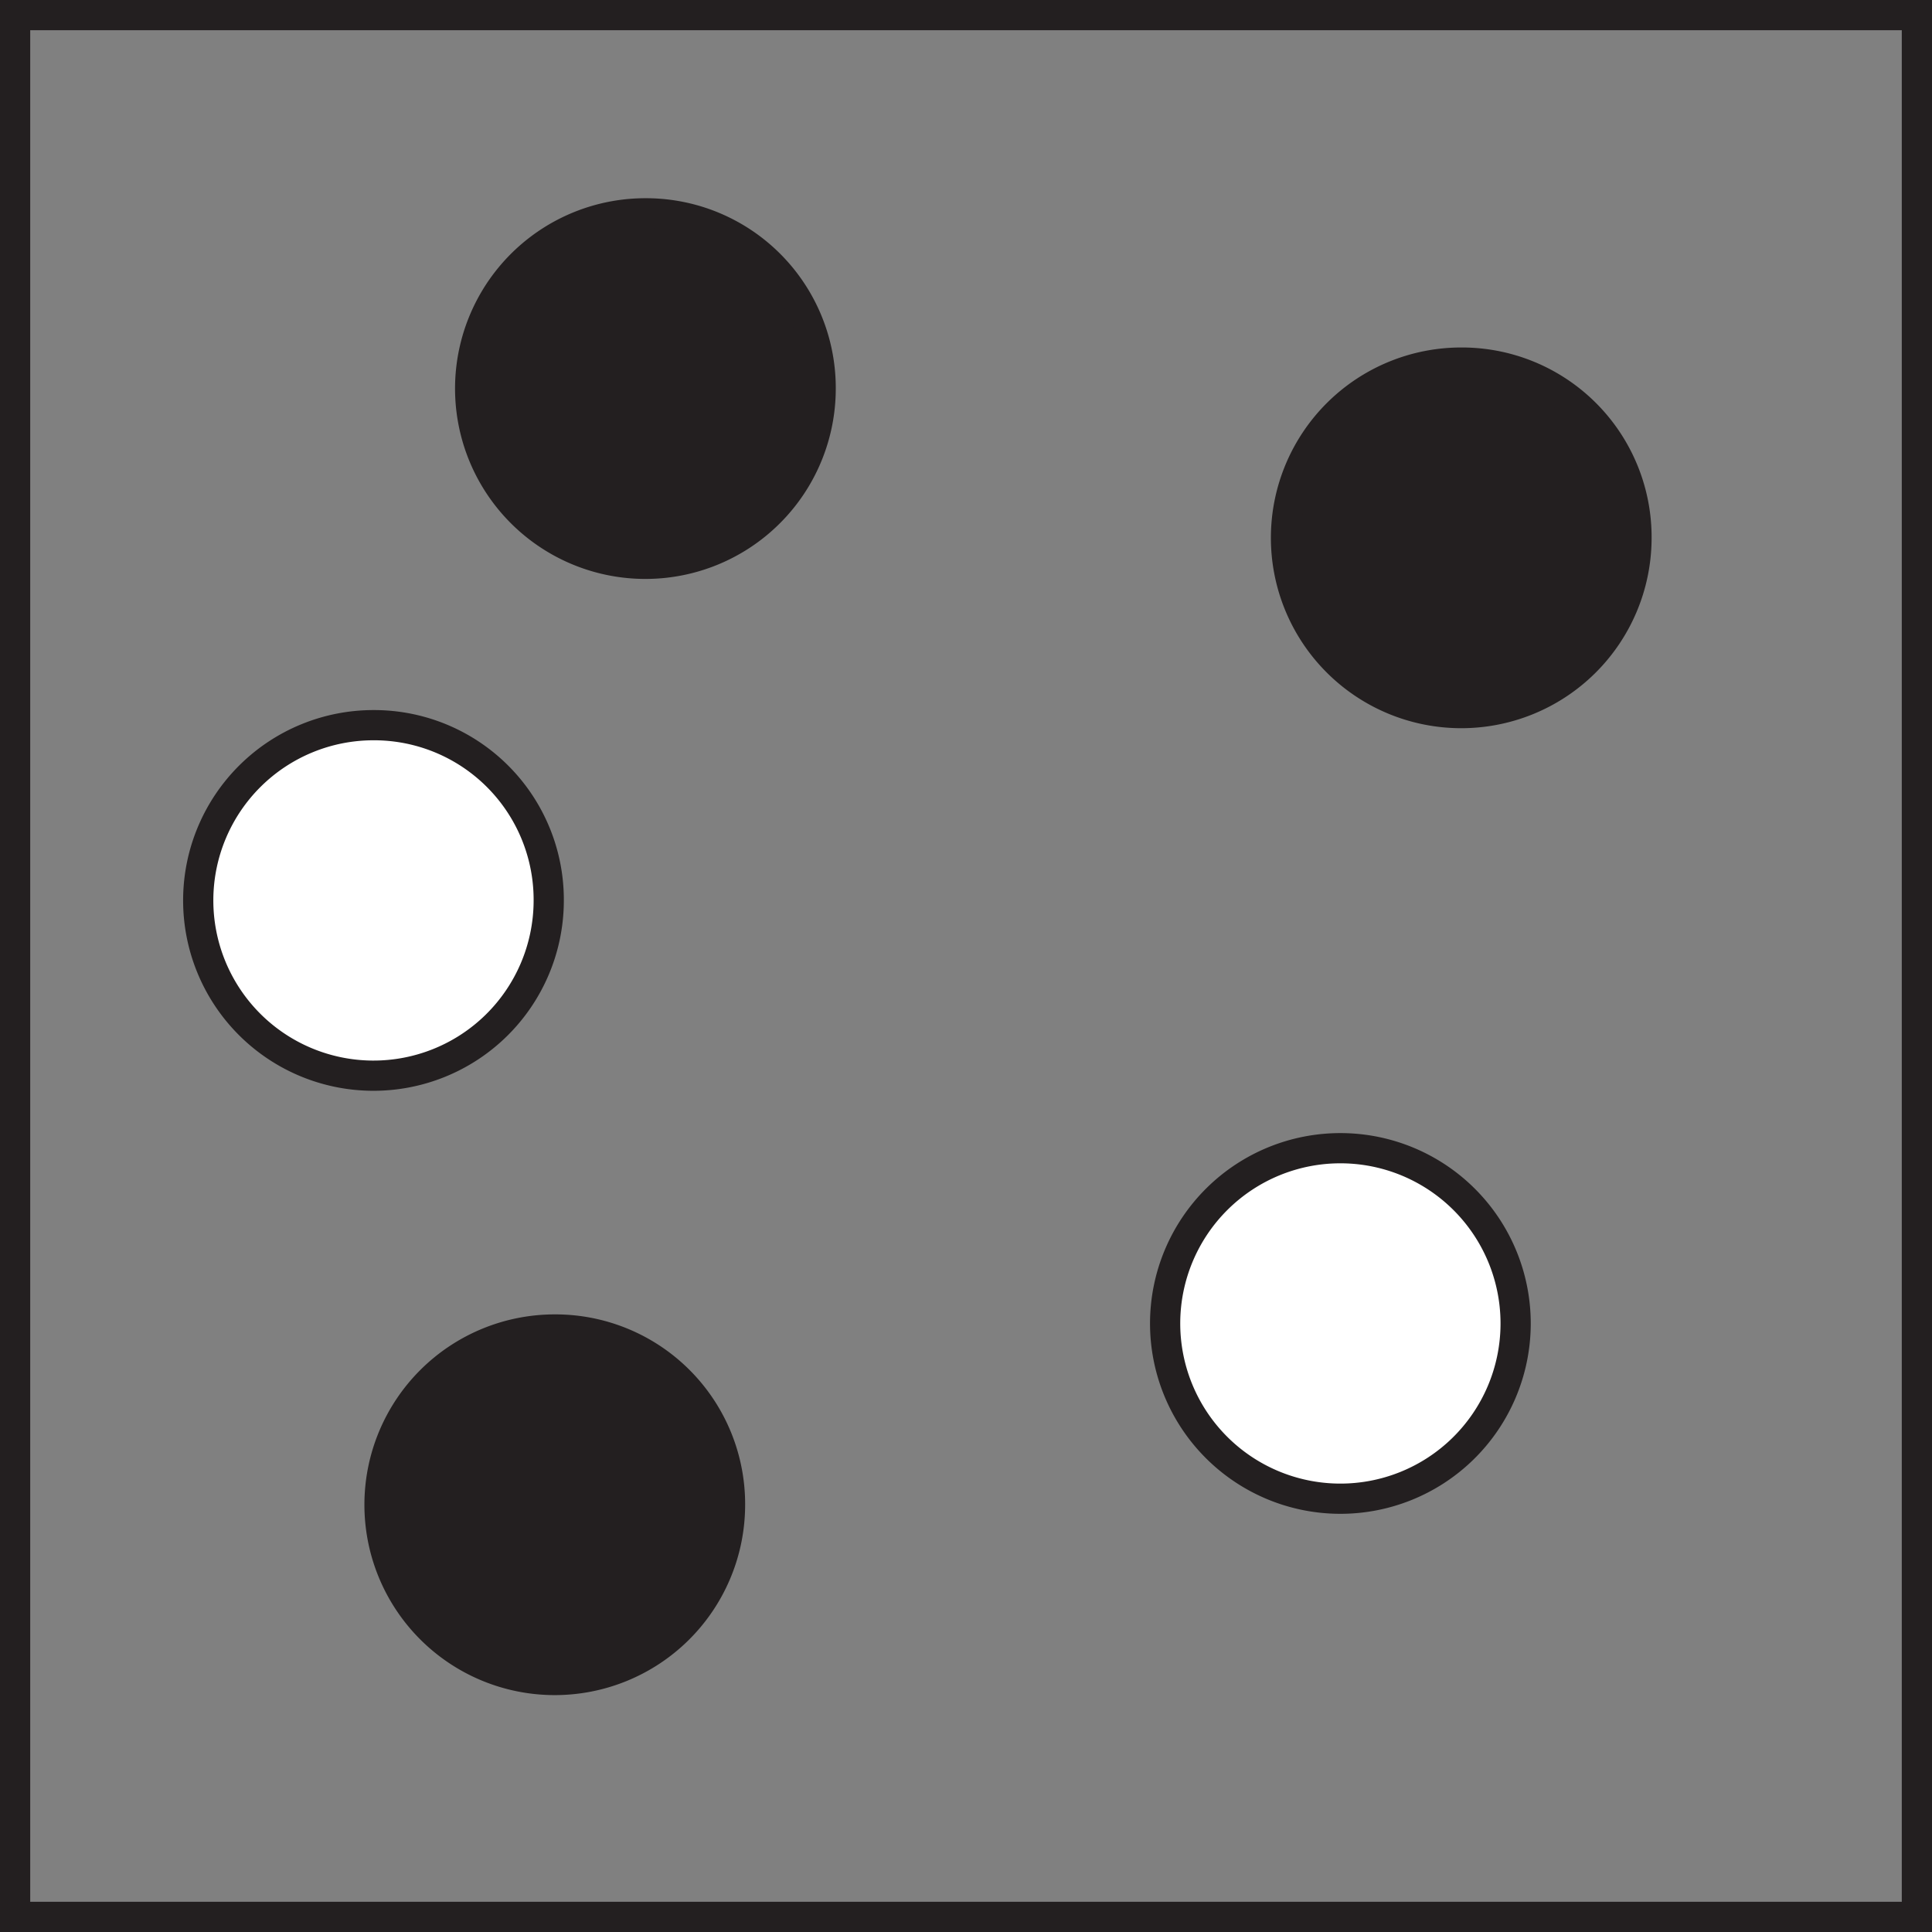 <svg xmlns="http://www.w3.org/2000/svg" viewBox="0 0 31.97 31.97"><rect x="0" y="0" width="31.97" height="31.97" fill="#808080" stroke="none"/><defs><style>.cls-1{fill:none;stroke:#231f20;stroke-width:0.5px;}.cls-2{fill:#231f20;}.cls-3{fill:#fff;}</style></defs><title>e220</title><g id="Layer_2" data-name="Layer 2"><g id="Layer_1-2" data-name="Layer 1"><g id="e220"><rect class="cls-1" x="0.25" y="0.25" width="31.47" height="31.47"/><path class="cls-2" d="M13.58,6.43a2.9,2.9,0,1,1-2.89-2.9,2.89,2.89,0,0,1,2.89,2.9"/><path class="cls-1" d="M13.58,6.43a2.9,2.9,0,1,1-2.89-2.9A2.89,2.89,0,0,1,13.58,6.43Z"/><path class="cls-3" d="M9.08,14.93A2.9,2.9,0,1,1,6.19,12a2.89,2.89,0,0,1,2.89,2.9"/><path class="cls-1" d="M9.08,14.93A2.9,2.9,0,1,1,6.19,12,2.89,2.89,0,0,1,9.08,14.93Z"/><path class="cls-2" d="M12.08,24.93A2.9,2.9,0,1,1,9.19,22a2.89,2.89,0,0,1,2.89,2.9"/><path class="cls-1" d="M12.08,24.93A2.9,2.9,0,1,1,9.19,22,2.89,2.89,0,0,1,12.08,24.93Z"/><path class="cls-2" d="M27.08,8.93A2.9,2.9,0,1,1,24.19,6a2.89,2.89,0,0,1,2.89,2.9"/><path class="cls-1" d="M27.08,8.93A2.9,2.9,0,1,1,24.19,6,2.89,2.89,0,0,1,27.08,8.93Z"/><path class="cls-3" d="M25.08,21.93A2.9,2.9,0,1,1,22.19,19a2.9,2.9,0,0,1,2.89,2.9"/><path class="cls-1" d="M25.08,21.93A2.9,2.9,0,1,1,22.19,19,2.9,2.9,0,0,1,25.08,21.93Z"/></g></g></g></svg>